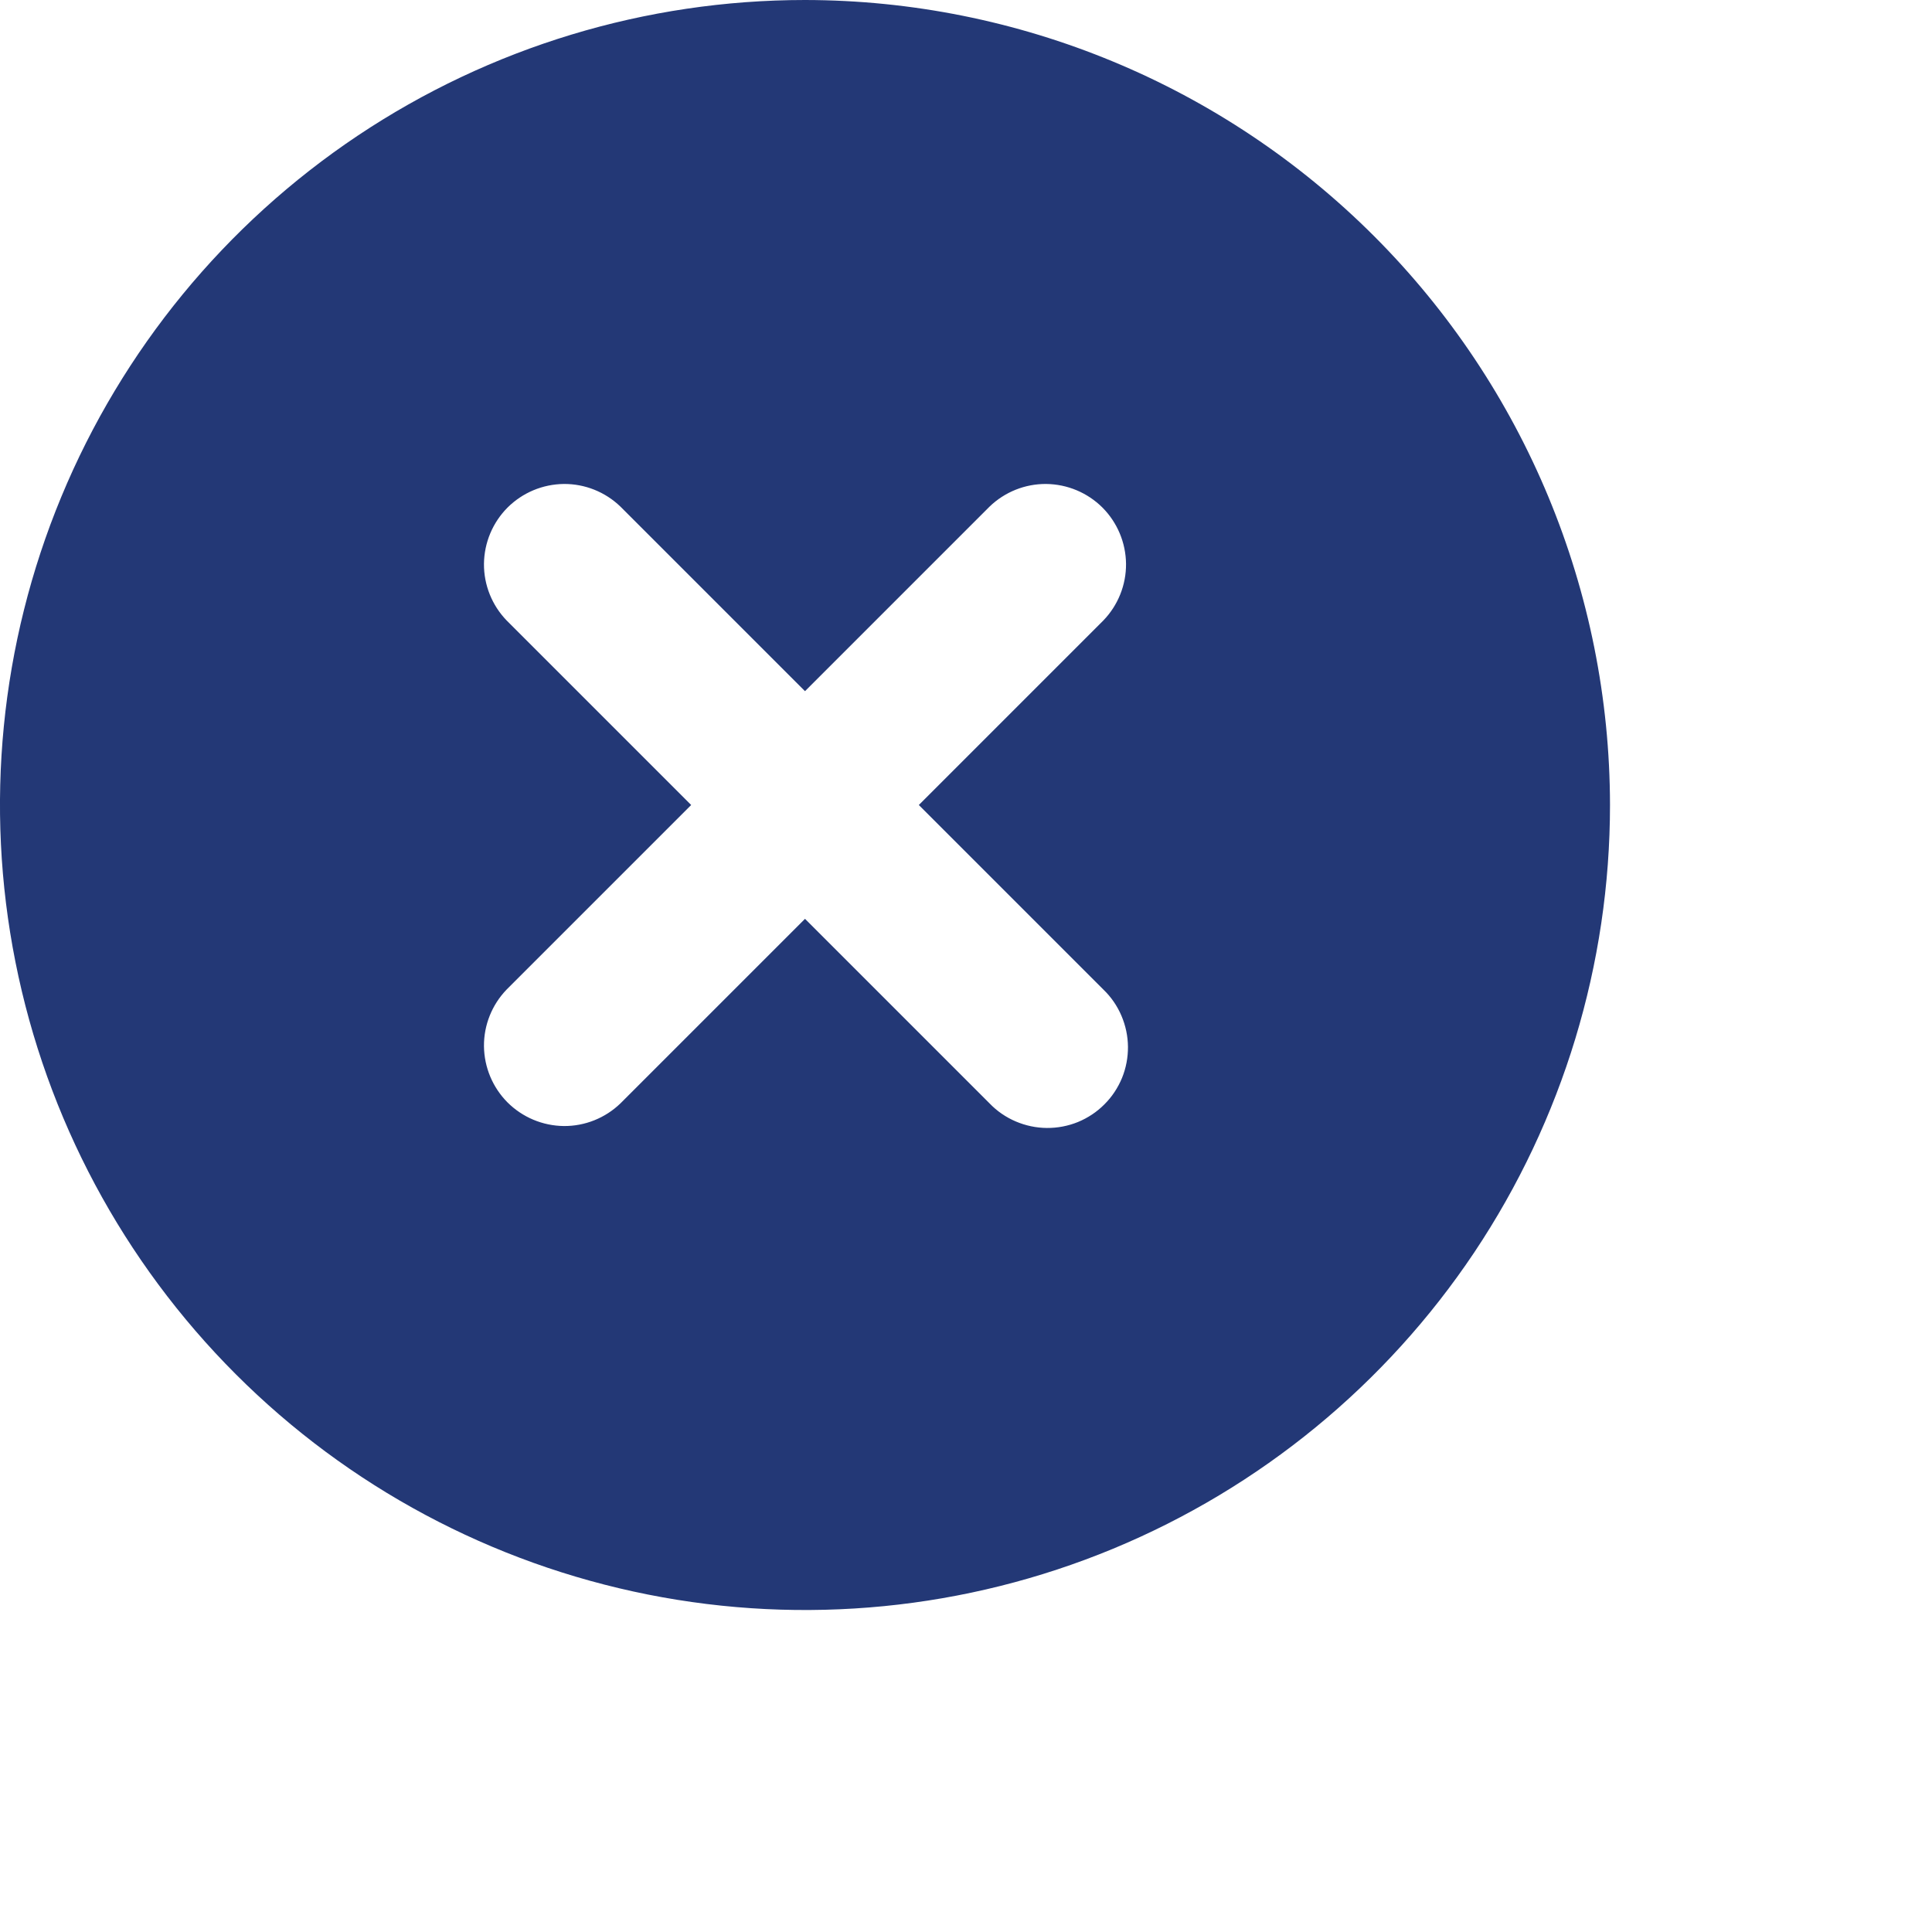 <svg width="24" height="24" viewBox="0 0 24 24" fill="none" xmlns="http://www.w3.org/2000/svg">
<path d="M10 0C8.022 0 6.089 0.586 4.444 1.685C2.8 2.784 1.518 4.346 0.761 6.173C0.004 8 -0.194 10.011 0.192 11.951C0.578 13.891 1.53 15.672 2.929 17.071C4.327 18.47 6.109 19.422 8.049 19.808C9.989 20.194 12 19.996 13.827 19.239C15.654 18.482 17.216 17.2 18.315 15.556C19.413 13.911 20 11.978 20 10C19.997 7.349 18.943 4.807 17.068 2.932C15.193 1.057 12.651 0.003 10 0ZM13.707 12.293C13.803 12.385 13.879 12.496 13.931 12.618C13.983 12.74 14.011 12.871 14.012 13.004C14.013 13.136 13.988 13.268 13.938 13.391C13.887 13.514 13.813 13.626 13.719 13.719C13.626 13.813 13.514 13.887 13.391 13.938C13.268 13.988 13.136 14.013 13.004 14.012C12.871 14.011 12.74 13.983 12.618 13.931C12.496 13.879 12.385 13.803 12.293 13.707L10 11.414L7.707 13.707C7.518 13.889 7.266 13.99 7.004 13.988C6.741 13.985 6.491 13.88 6.305 13.695C6.12 13.509 6.015 13.259 6.012 12.996C6.01 12.734 6.111 12.482 6.293 12.293L8.586 10L6.293 7.707C6.111 7.518 6.01 7.266 6.012 7.004C6.015 6.741 6.12 6.491 6.305 6.305C6.491 6.12 6.741 6.015 7.004 6.012C7.266 6.01 7.518 6.111 7.707 6.293L10 8.586L12.293 6.293C12.482 6.111 12.734 6.01 12.996 6.012C13.259 6.015 13.509 6.12 13.695 6.305C13.88 6.491 13.985 6.741 13.988 7.004C13.99 7.266 13.889 7.518 13.707 7.707L11.414 10L13.707 12.293Z" fill="#233876"/>
</svg>
